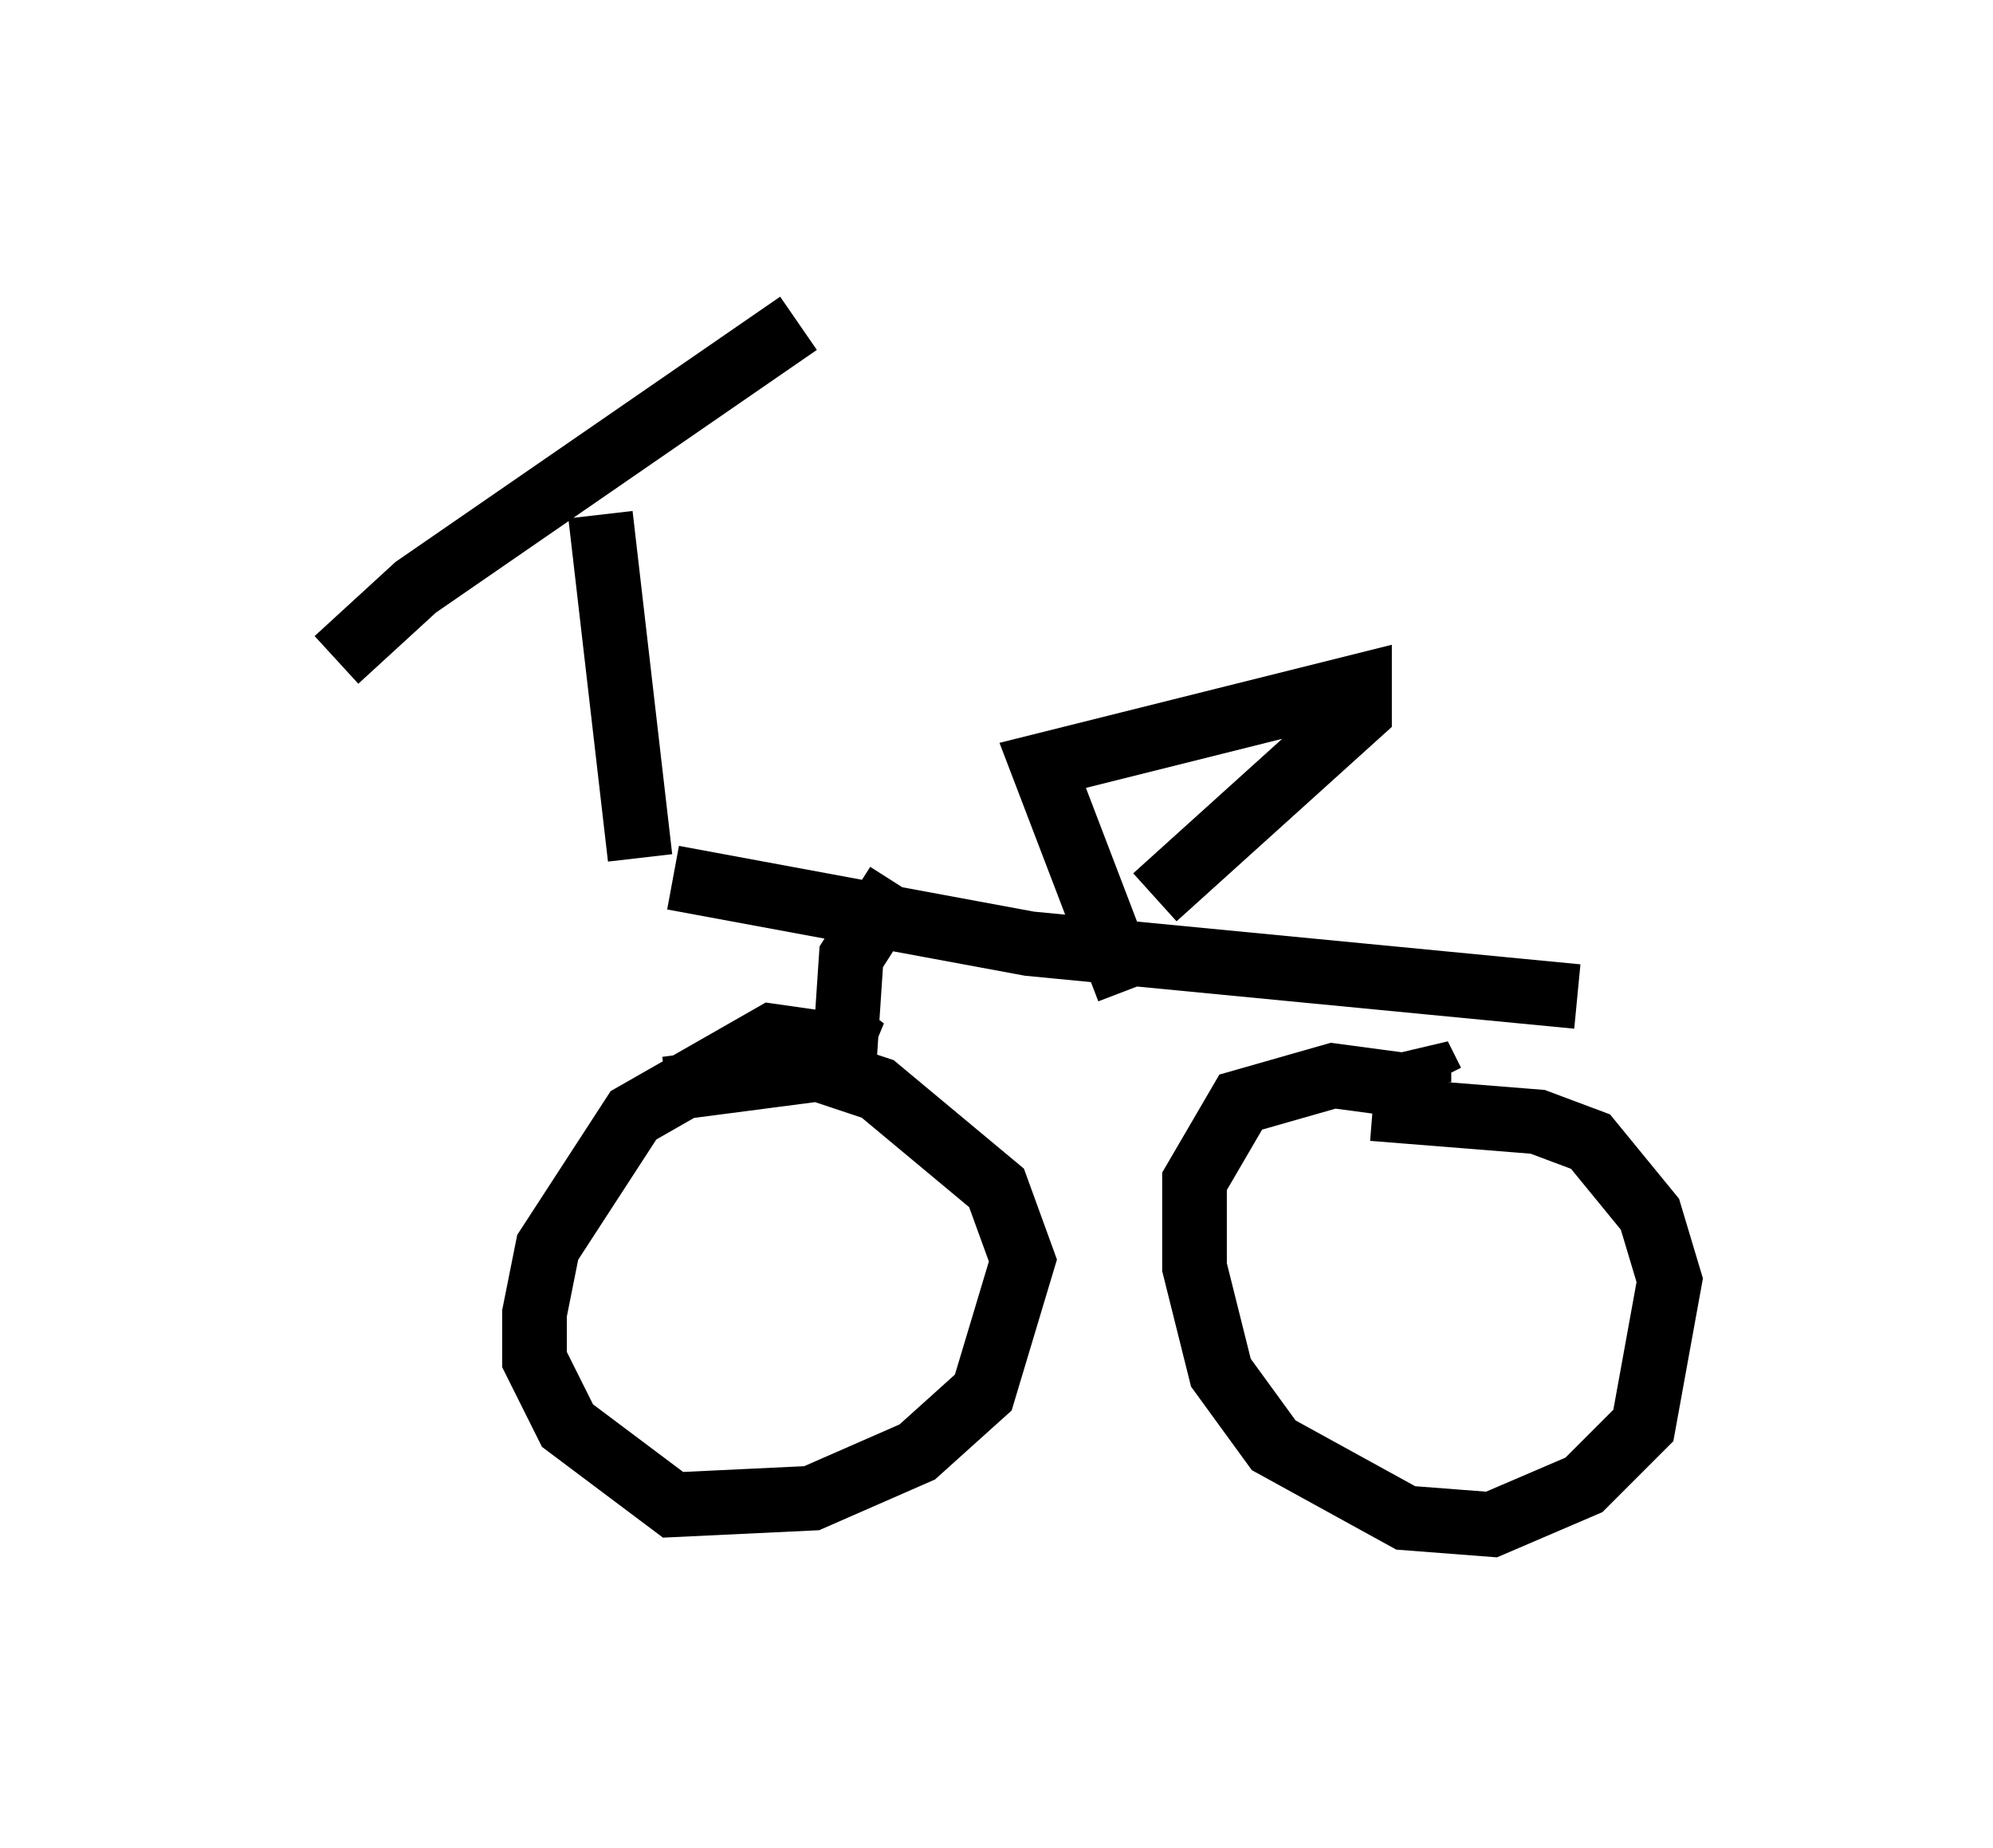 <?xml version="1.0" encoding="utf-8" ?>
<svg baseProfile="full" height="28.579" version="1.1" width="30.825" xmlns="http://www.w3.org/2000/svg" xmlns:ev="http://www.w3.org/2001/xml-events" xmlns:xlink="http://www.w3.org/1999/xlink"><defs /><rect fill="white" height="28.579" width="30.825" x="0" y="0" /><path d="M5, 10.819 m0.204, -0.613 l1.225, -1.123 5.921, -4.083 m-3.063, 2.96 l0.613, 5.308 m0.51, 0.306 l5.513, 1.021 8.473, 0.817 m-11.433, 0.51 l0.408, 0.306 -1.429, -0.204 l-2.144, 1.225 -1.327, 2.042 l-0.204, 1.021 0.0, 0.715 l0.51, 1.021 1.633, 1.225 l2.144, -0.102 1.633, -0.715 l1.021, -0.919 0.613, -2.042 l-0.408, -1.123 -1.838, -1.531 l-0.919, -0.306 -2.348, 0.306 m11.842, 0.0 l-1.531, -0.204 -1.429, 0.408 l-0.715, 1.225 0.0, 1.327 l0.408, 1.633 0.817, 1.123 l2.042, 1.123 1.327, 0.102 l1.429, -0.613 0.919, -0.919 l0.408, -2.246 -0.306, -1.021 l-0.919, -1.123 -0.817, -0.306 l-2.552, -0.204 m-7.35, -3.471 l-0.715, 1.123 -0.102, 1.531 m9.086, 0.408 l-0.204, -0.408 0.0, 0.408 m-4.492, -1.429 l-1.327, -3.471 4.9, -1.225 l0.0, 0.408 -3.165, 2.858 " fill="none" stroke="black" stroke-width="1" /></svg>